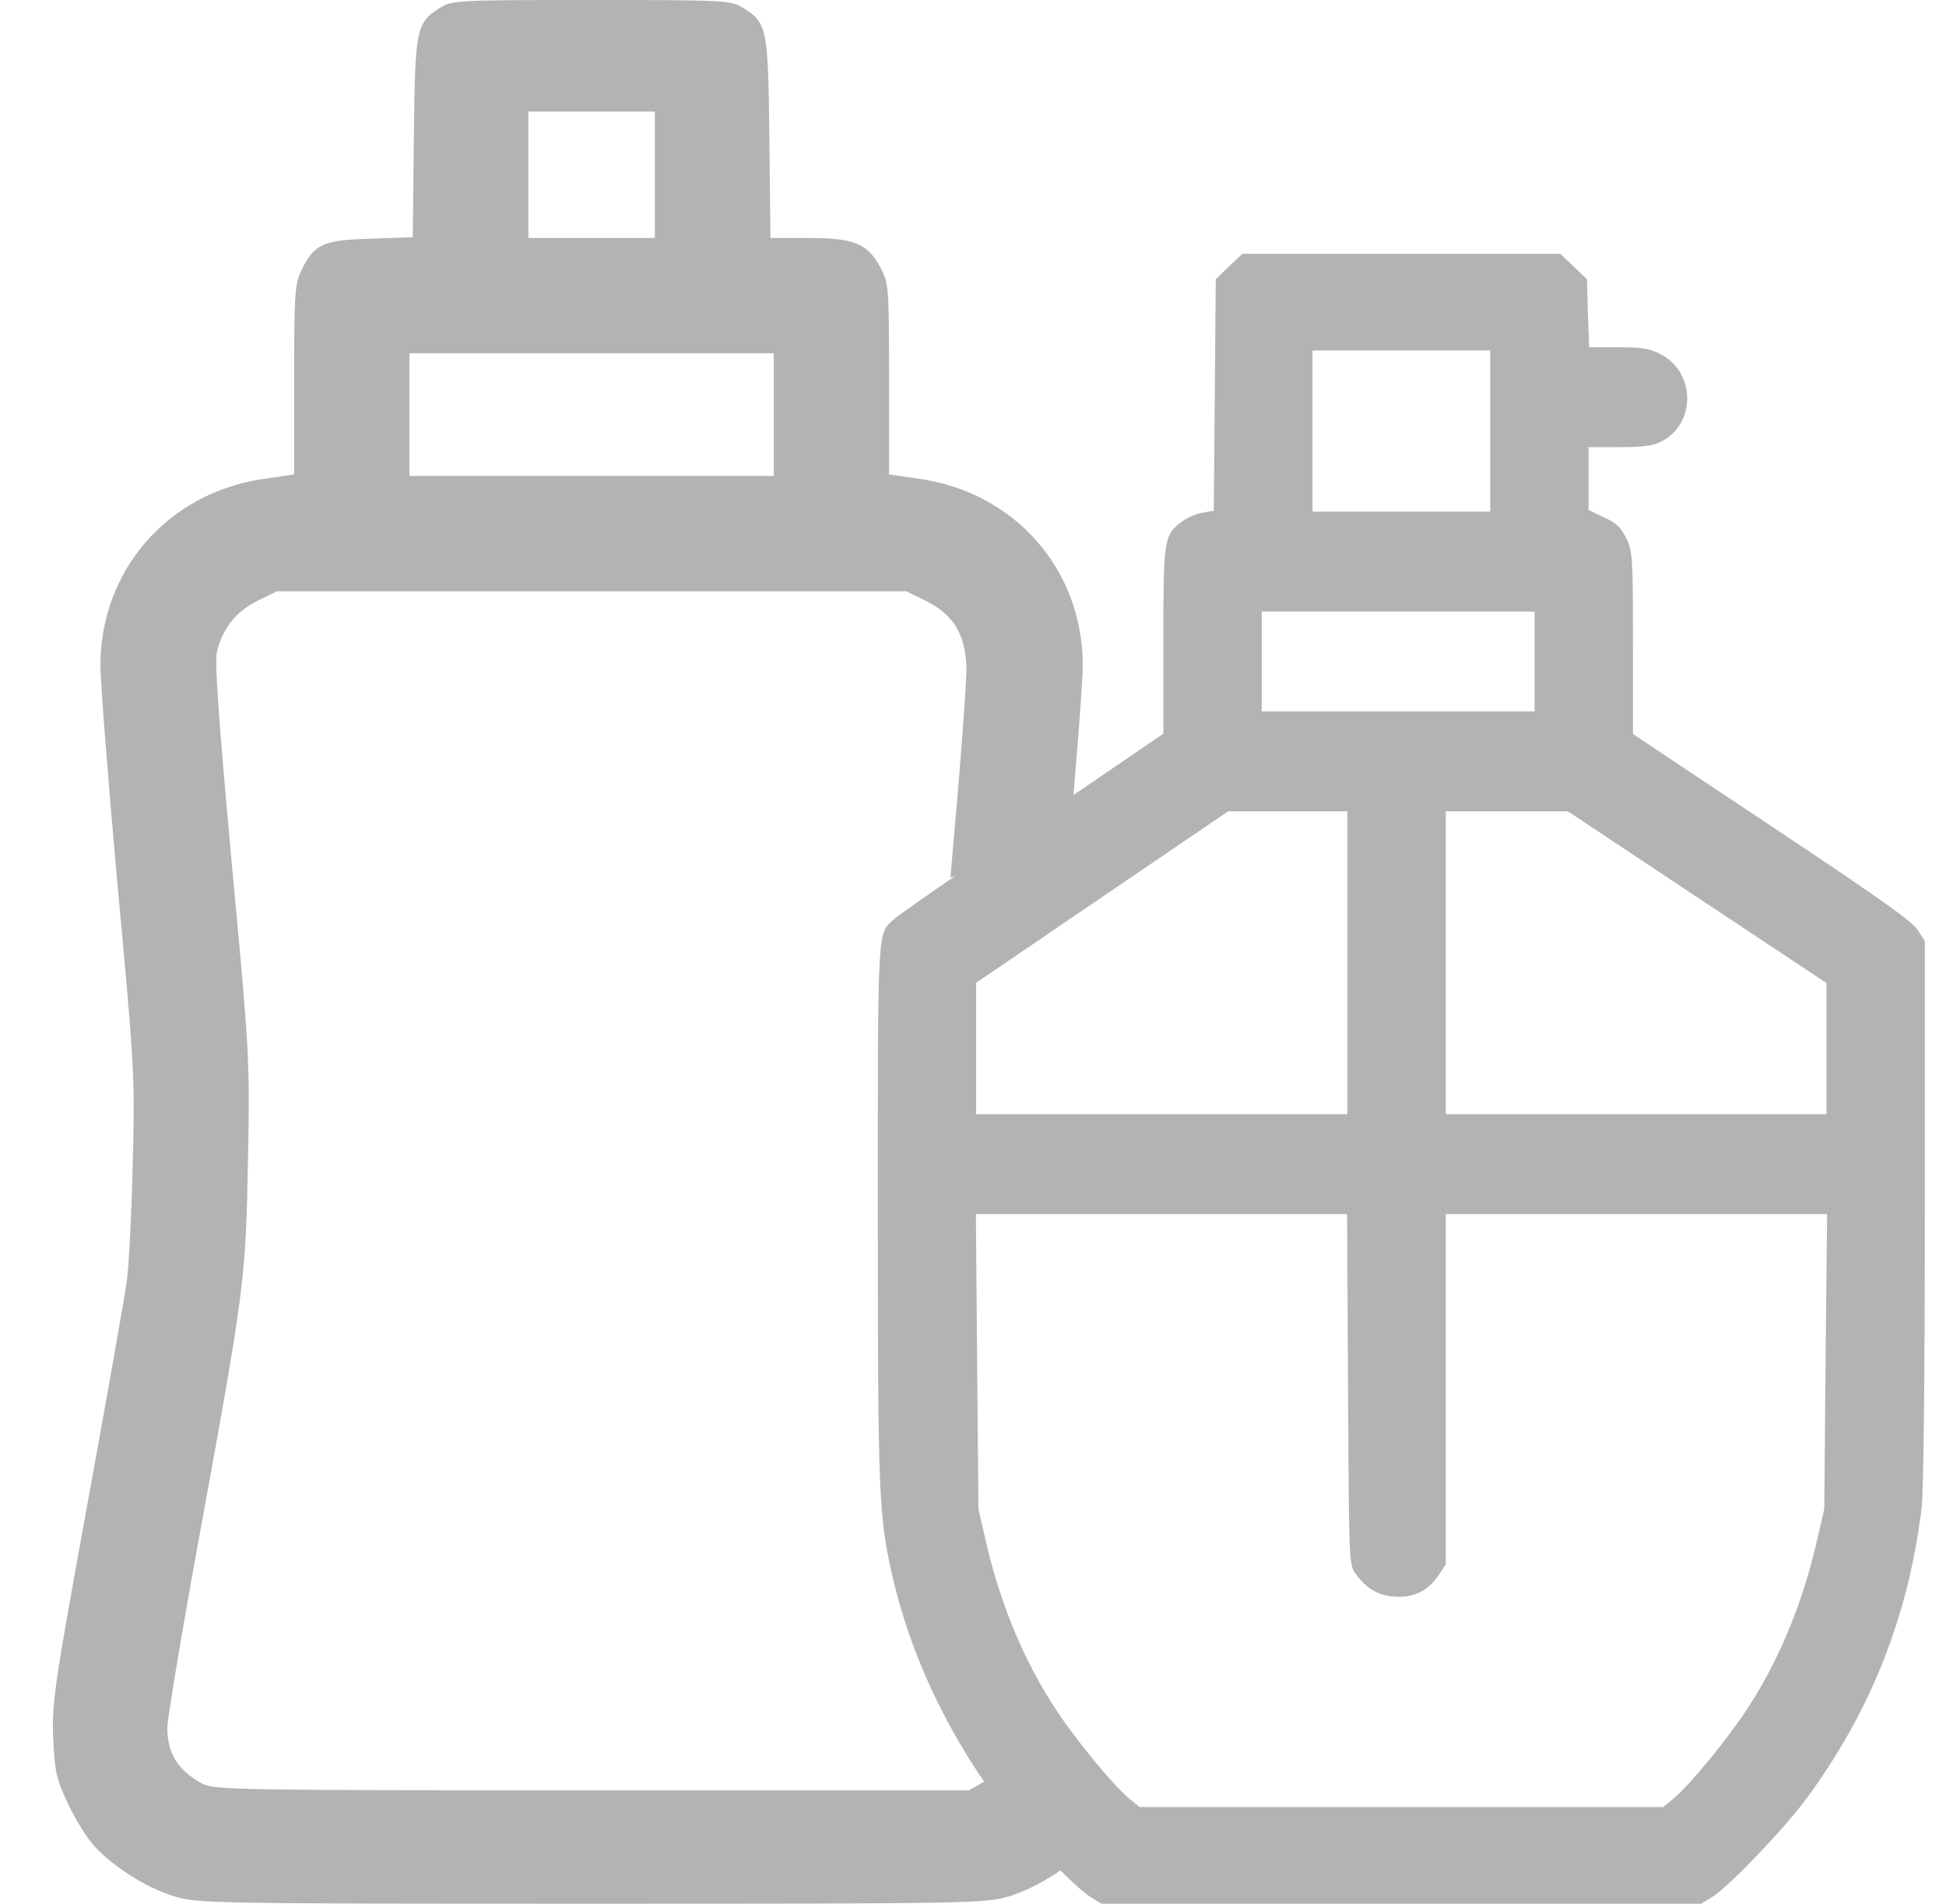 <svg width="46" height="45" viewBox="0 0 46 45" fill="none" xmlns="http://www.w3.org/2000/svg">
<path d="M29.052 6.297L28.738 6.602L28.715 9.336L28.692 12.071L28.438 12.117C28.288 12.139 28.07 12.231 27.95 12.322C27.515 12.642 27.5 12.711 27.5 15.133V17.342L24.41 19.452C22.708 20.61 21.23 21.631 21.14 21.722C20.735 22.087 20.75 21.806 20.75 28.676C20.75 35.303 20.773 35.814 21.08 37.192C21.5 39.059 22.363 40.91 23.555 42.524C24.073 43.225 25.393 44.604 25.775 44.84L26.038 45H33.125H40.212L40.475 44.84C40.858 44.604 42.178 43.225 42.695 42.524C44.218 40.46 45.117 38.198 45.425 35.631C45.47 35.242 45.5 32.493 45.5 28.615V22.247L45.335 21.988C45.163 21.737 44.39 21.196 40.175 18.401L38.6 17.35V15.202C38.6 13.183 38.593 13.038 38.443 12.726C38.322 12.475 38.21 12.36 37.917 12.231L37.55 12.056V11.317V10.57H38.285C38.825 10.57 39.08 10.54 39.275 10.433C40.085 10.022 40.085 8.818 39.275 8.384C39.005 8.239 38.833 8.209 38.255 8.209H37.565L37.535 7.402L37.513 6.602L37.197 6.297L36.883 6H33.125H29.367L29.052 6.297ZM35.225 10.19V12.094H33.125H31.025V10.19V8.285H33.125H35.225V10.19ZM36.275 15.636V16.816H33.05H29.825V15.636V14.455H33.05H36.275V15.636ZM31.85 22.758V26.338H27.463H23.075V24.784V23.23L26.053 21.204L29.03 19.178H30.44H31.85V22.758ZM40.123 21.212L43.175 23.238V24.792V26.338H38.675H34.175V22.758V19.178H35.623H37.062L40.123 21.212ZM31.865 32.843C31.887 36.895 31.887 36.994 32.045 37.2C32.292 37.543 32.57 37.71 32.953 37.741C33.395 37.779 33.763 37.604 34.002 37.238L34.175 36.979V32.843V28.699H38.682H43.19L43.153 32.18L43.123 35.669L42.92 36.545C42.575 37.985 42.028 39.295 41.278 40.43C40.828 41.115 39.95 42.182 39.583 42.494L39.312 42.715H33.125H26.938L26.668 42.494C26.3 42.182 25.423 41.115 24.973 40.43C24.223 39.295 23.675 37.985 23.33 36.545L23.128 35.669L23.098 32.18L23.068 28.699H27.455H31.843L31.865 32.843Z" fill="#B3B3B3"/>
<path fill-rule="evenodd" clip-rule="evenodd" d="M10.399 0.185C9.836 0.545 9.81 0.668 9.783 3.27L9.757 5.607L8.773 5.643C7.647 5.669 7.428 5.766 7.129 6.381C6.971 6.706 6.953 6.908 6.953 8.974V11.215L6.232 11.32C3.974 11.646 2.374 13.474 2.374 15.732C2.374 16.145 2.559 18.475 2.778 20.918C3.174 25.181 3.191 25.444 3.139 27.466C3.112 28.626 3.051 29.892 2.998 30.278C2.945 30.665 2.523 33.056 2.058 35.596C1.275 39.894 1.223 40.272 1.258 41.098C1.293 41.862 1.337 42.065 1.583 42.583C1.732 42.917 1.996 43.356 2.163 43.559C2.576 44.06 3.42 44.613 4.114 44.824C4.668 44.991 4.923 45 13.984 45C23.046 45 23.301 44.991 23.855 44.824C24.549 44.613 25.393 44.06 25.806 43.559L23.784 41.678C23.688 41.81 23.45 42.003 23.257 42.117L22.905 42.319H13.984C5.635 42.319 5.046 42.31 4.782 42.161C4.211 41.853 3.947 41.44 3.956 40.825C3.956 40.632 4.308 38.514 4.747 36.123C5.784 30.445 5.811 30.217 5.863 27.378C5.907 25.058 5.898 24.891 5.477 20.391C5.178 17.112 5.072 15.671 5.125 15.425C5.248 14.871 5.573 14.458 6.083 14.203L6.549 13.975H13.984H21.42L21.886 14.203C22.527 14.528 22.8 14.959 22.844 15.724C22.861 16.04 22.686 18.299 22.466 20.742L25.283 19.875C25.46 17.848 25.595 16.086 25.595 15.732C25.595 13.465 23.995 11.646 21.745 11.32L21.016 11.215V8.965C21.016 6.785 21.007 6.697 20.814 6.328C20.515 5.757 20.189 5.625 19.108 5.625H18.212L18.186 3.27C18.159 0.659 18.133 0.536 17.562 0.185C17.271 0.009 17.157 0 13.976 0C10.785 0 10.68 0.009 10.399 0.185ZM15.479 4.131V5.625H13.984H12.49V4.131V2.637H13.984H15.479V4.131ZM18.291 9.8V11.25H13.984H9.678V9.8V8.35H13.984H18.291V9.8Z" fill="#B3B3B3"/>
</svg>
